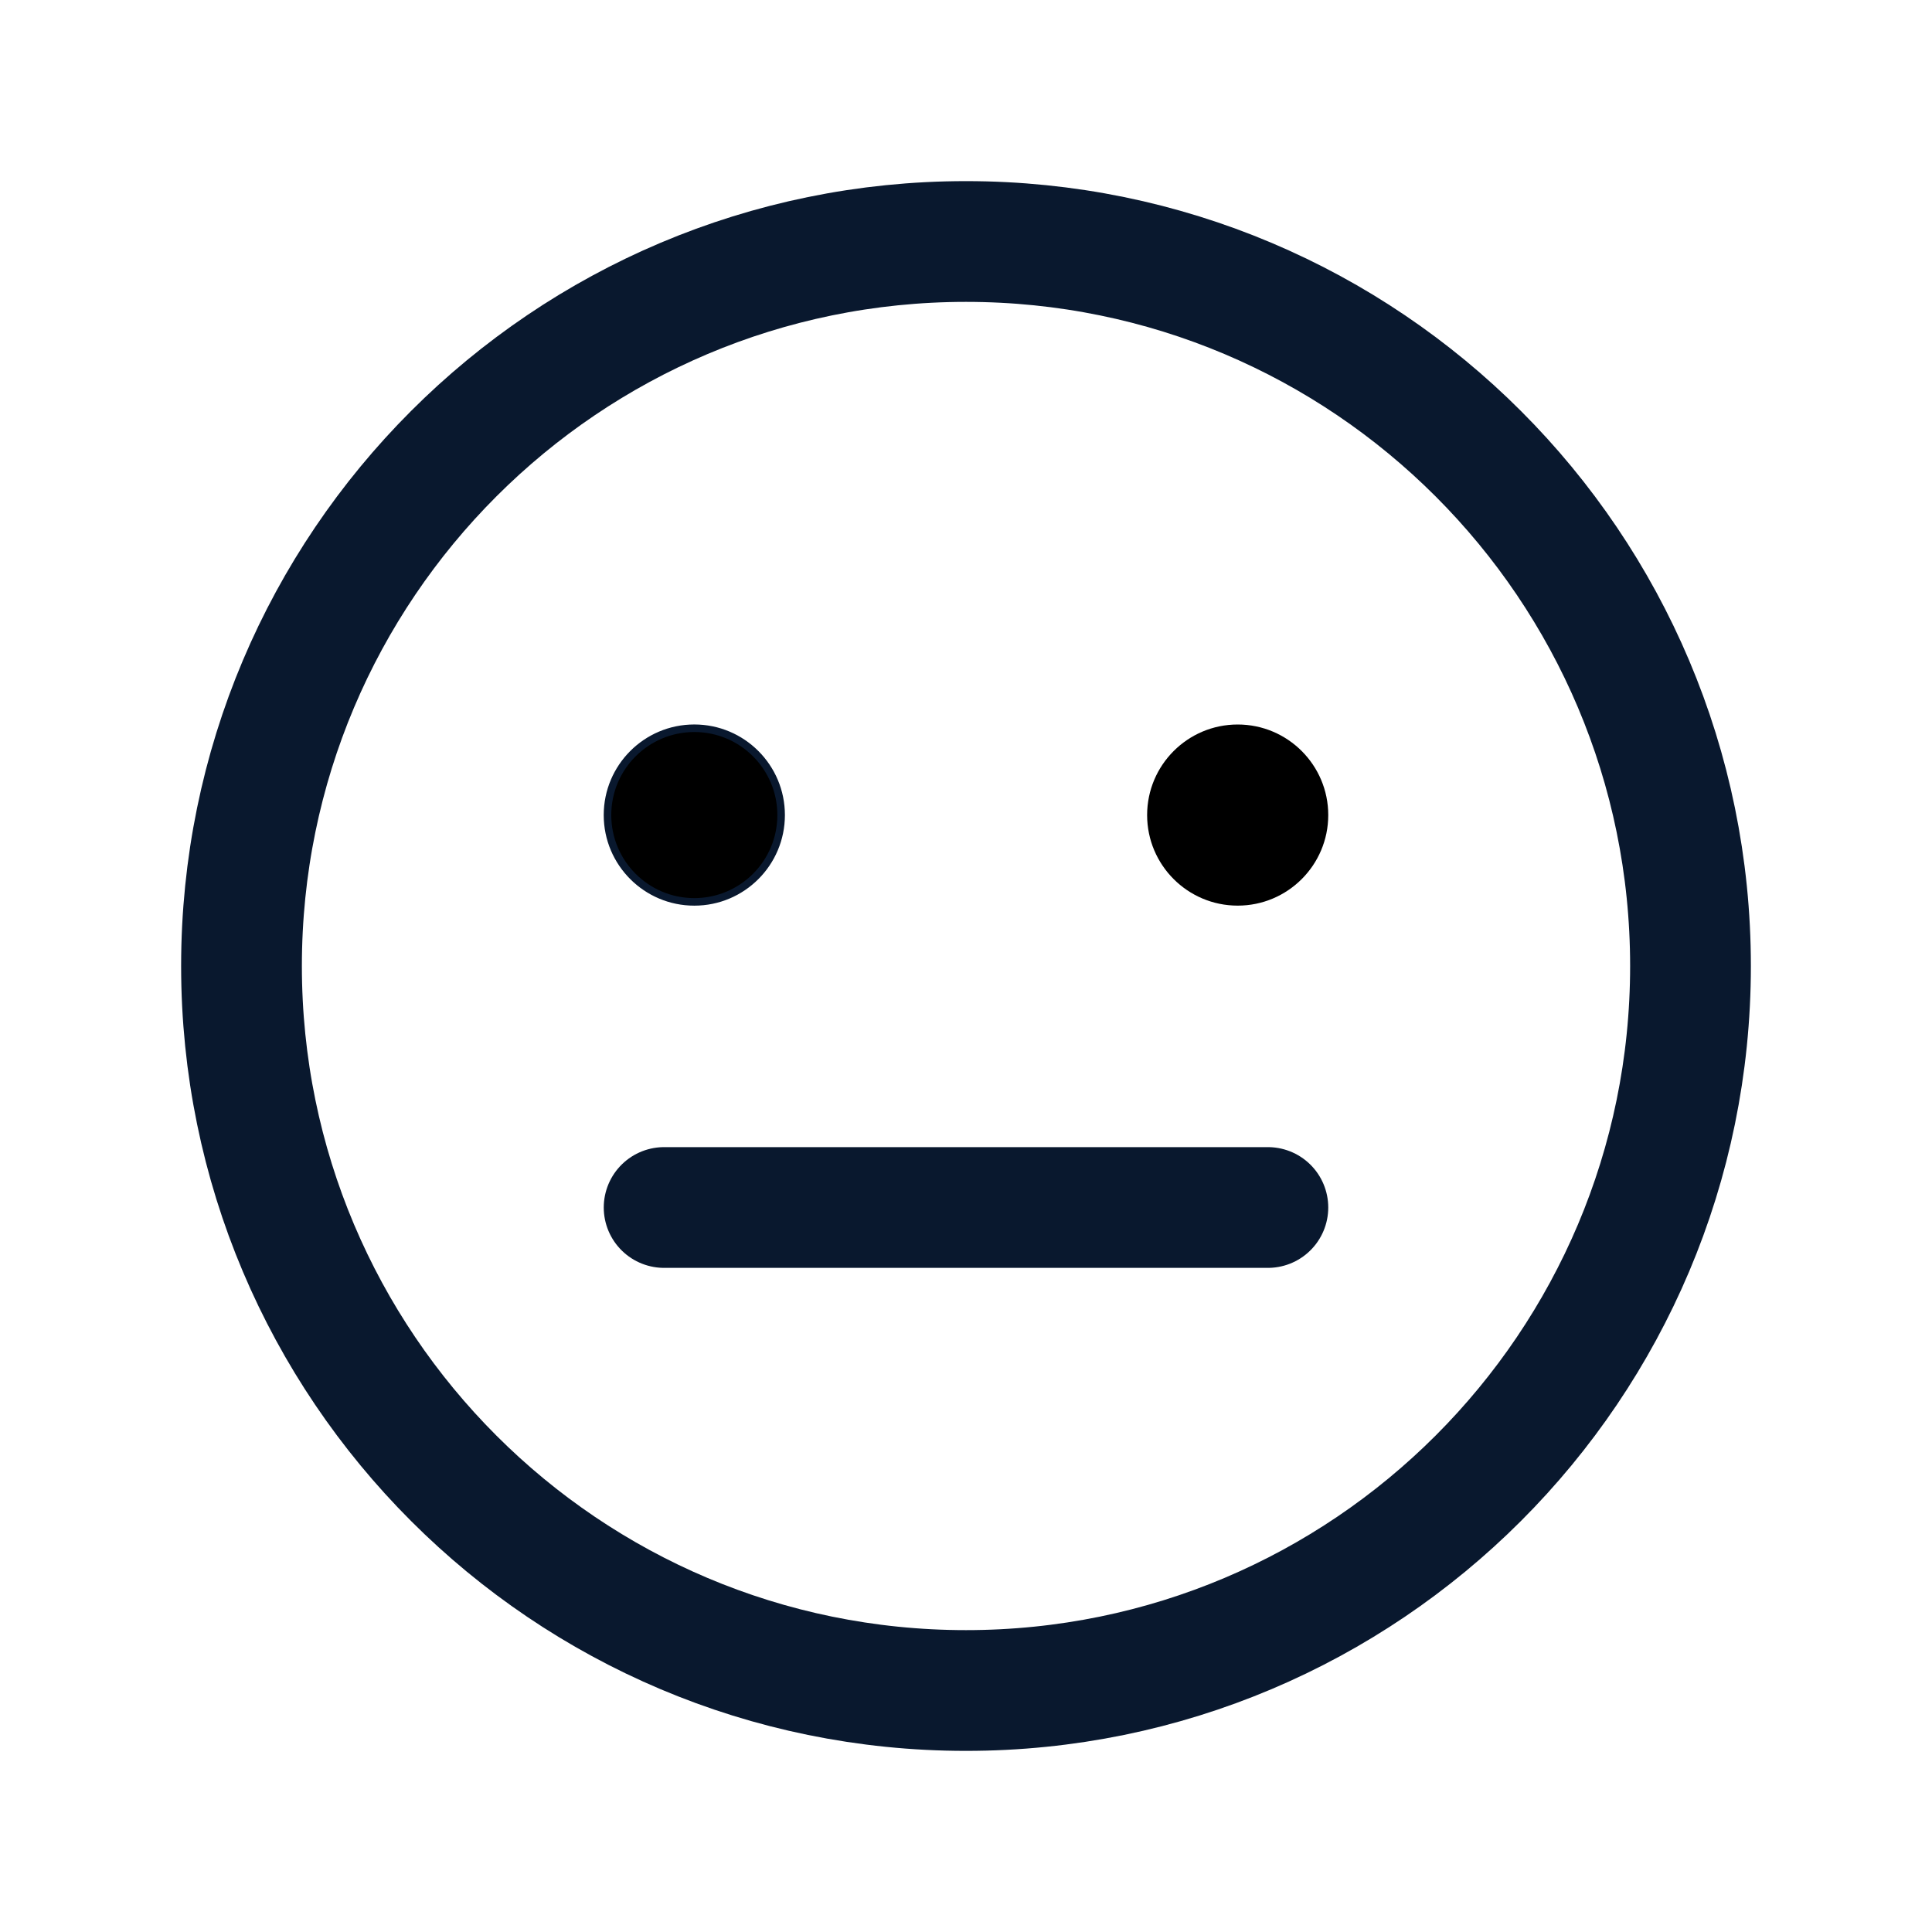 <svg width="32" height="32" viewBox="0 0 32 32" fill="none" xmlns="http://www.w3.org/2000/svg">
<path d="M16 28C22.627 28 28 22.627 28 16C28 9.373 22.627 4 16 4C9.373 4 4 9.373 4 16C4 22.627 9.373 28 16 28Z" stroke="#09182E" stroke-width="2" stroke-miterlimit="10"/>
<path d="M11 20H21" stroke="#09182E" stroke-width="2" stroke-linecap="round" stroke-linejoin="round"/>
<path d="M12.938 13.5C12.938 14.294 12.294 14.938 11.5 14.938C10.706 14.938 10.062 14.294 10.062 13.5C10.062 12.706 10.706 12.062 11.5 12.062C12.294 12.062 12.938 12.706 12.938 13.5Z" fill="black" stroke="#09182E" stroke-width="0.125"/>
<path d="M20.5 15C21.328 15 22 14.328 22 13.5C22 12.672 21.328 12 20.5 12C19.672 12 19 12.672 19 13.5C19 14.328 19.672 15 20.5 15Z" fill="black"/>
</svg>
